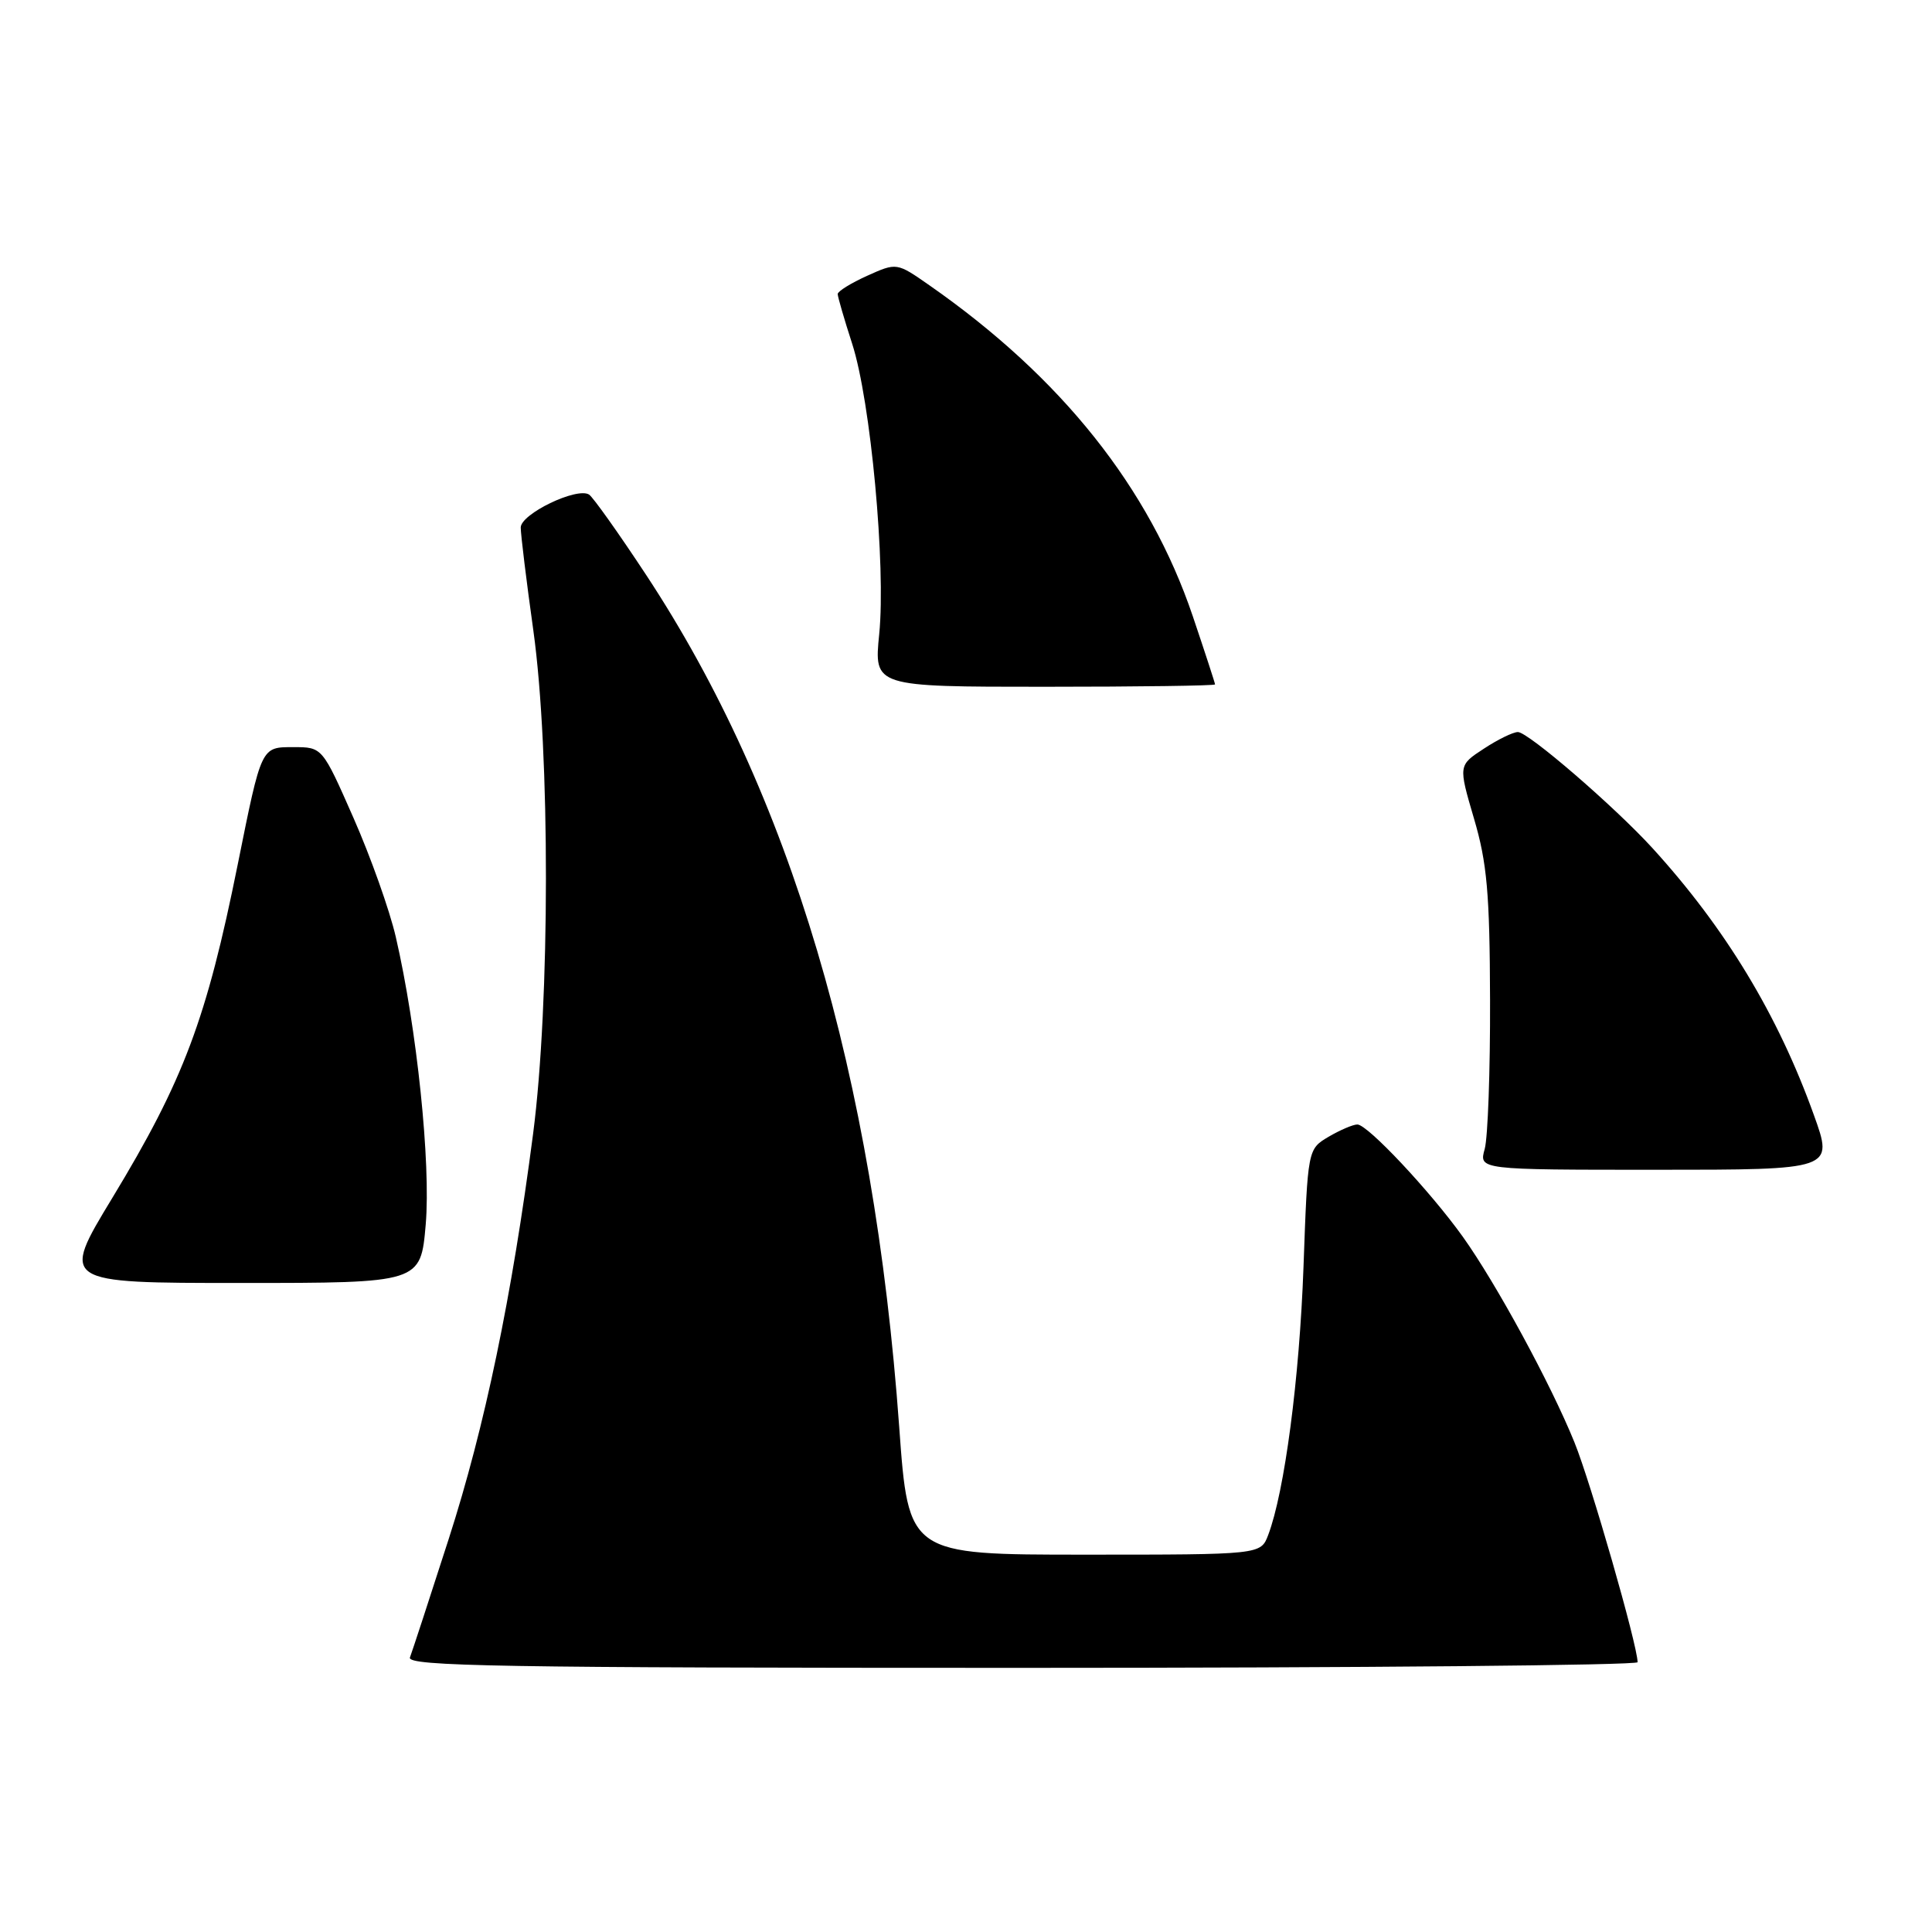 <?xml version="1.0" encoding="UTF-8" standalone="no"?>
<!DOCTYPE svg PUBLIC "-//W3C//DTD SVG 1.1//EN" "http://www.w3.org/Graphics/SVG/1.1/DTD/svg11.dtd" >
<svg xmlns="http://www.w3.org/2000/svg" xmlns:xlink="http://www.w3.org/1999/xlink" version="1.1" viewBox="0 0 256 256">
 <g >
 <path fill="currentColor"
d=" M 216.99 220.25 C 216.97 217.97 210.79 196.45 208.62 191.11 C 205.47 183.34 198.23 170.03 193.82 163.86 C 189.49 157.82 181.21 149.00 179.86 149.00 C 179.28 149.00 177.56 149.74 176.04 150.63 C 173.28 152.27 173.28 152.27 172.72 167.88 C 172.19 182.67 170.21 197.68 168.04 203.40 C 167.05 206.00 167.05 206.00 143.71 206.00 C 120.37 206.00 120.37 206.00 119.15 189.08 C 115.77 142.36 104.72 105.16 85.61 76.17 C 81.96 70.63 78.56 65.85 78.05 65.53 C 76.42 64.52 69.00 68.10 69.00 69.90 C 69.00 70.83 69.75 76.96 70.67 83.54 C 72.91 99.59 72.89 132.91 70.64 150.22 C 67.82 171.88 64.25 189.04 59.45 203.94 C 56.92 211.80 54.61 218.86 54.32 219.62 C 53.87 220.79 66.42 221.00 135.39 221.00 C 180.28 221.00 217.00 220.66 216.99 220.25 Z  M 56.41 162.25 C 57.10 154.15 55.24 136.23 52.44 124.13 C 51.63 120.62 49.11 113.53 46.84 108.38 C 42.71 99.00 42.71 99.00 38.90 99.00 C 34.58 99.00 34.67 98.81 31.51 114.50 C 27.37 135.06 24.34 143.13 14.87 158.75 C 8.05 170.00 8.05 170.00 31.90 170.00 C 55.74 170.00 55.74 170.00 56.41 162.25 Z  M 240.35 147.75 C 235.60 134.51 228.64 123.00 218.96 112.38 C 213.93 106.87 202.49 97.00 201.13 97.00 C 200.49 97.00 198.46 97.99 196.61 99.21 C 193.24 101.41 193.24 101.41 195.31 108.46 C 197.04 114.32 197.40 118.35 197.44 132.50 C 197.47 141.85 197.15 150.74 196.73 152.25 C 195.96 155.00 195.96 155.00 219.46 155.00 C 242.96 155.00 242.96 155.00 240.35 147.75 Z  M 161.00 90.69 C 161.00 90.52 159.67 86.45 158.05 81.65 C 152.30 64.64 140.65 50.01 123.16 37.81 C 118.82 34.78 118.82 34.78 114.91 36.54 C 112.76 37.51 111.00 38.60 111.00 38.96 C 111.00 39.32 111.86 42.29 112.92 45.56 C 115.37 53.15 117.40 74.99 116.50 84.03 C 115.80 91.00 115.80 91.00 138.40 91.00 C 150.83 91.00 161.00 90.86 161.00 90.69 Z "/>
</g>
</svg>